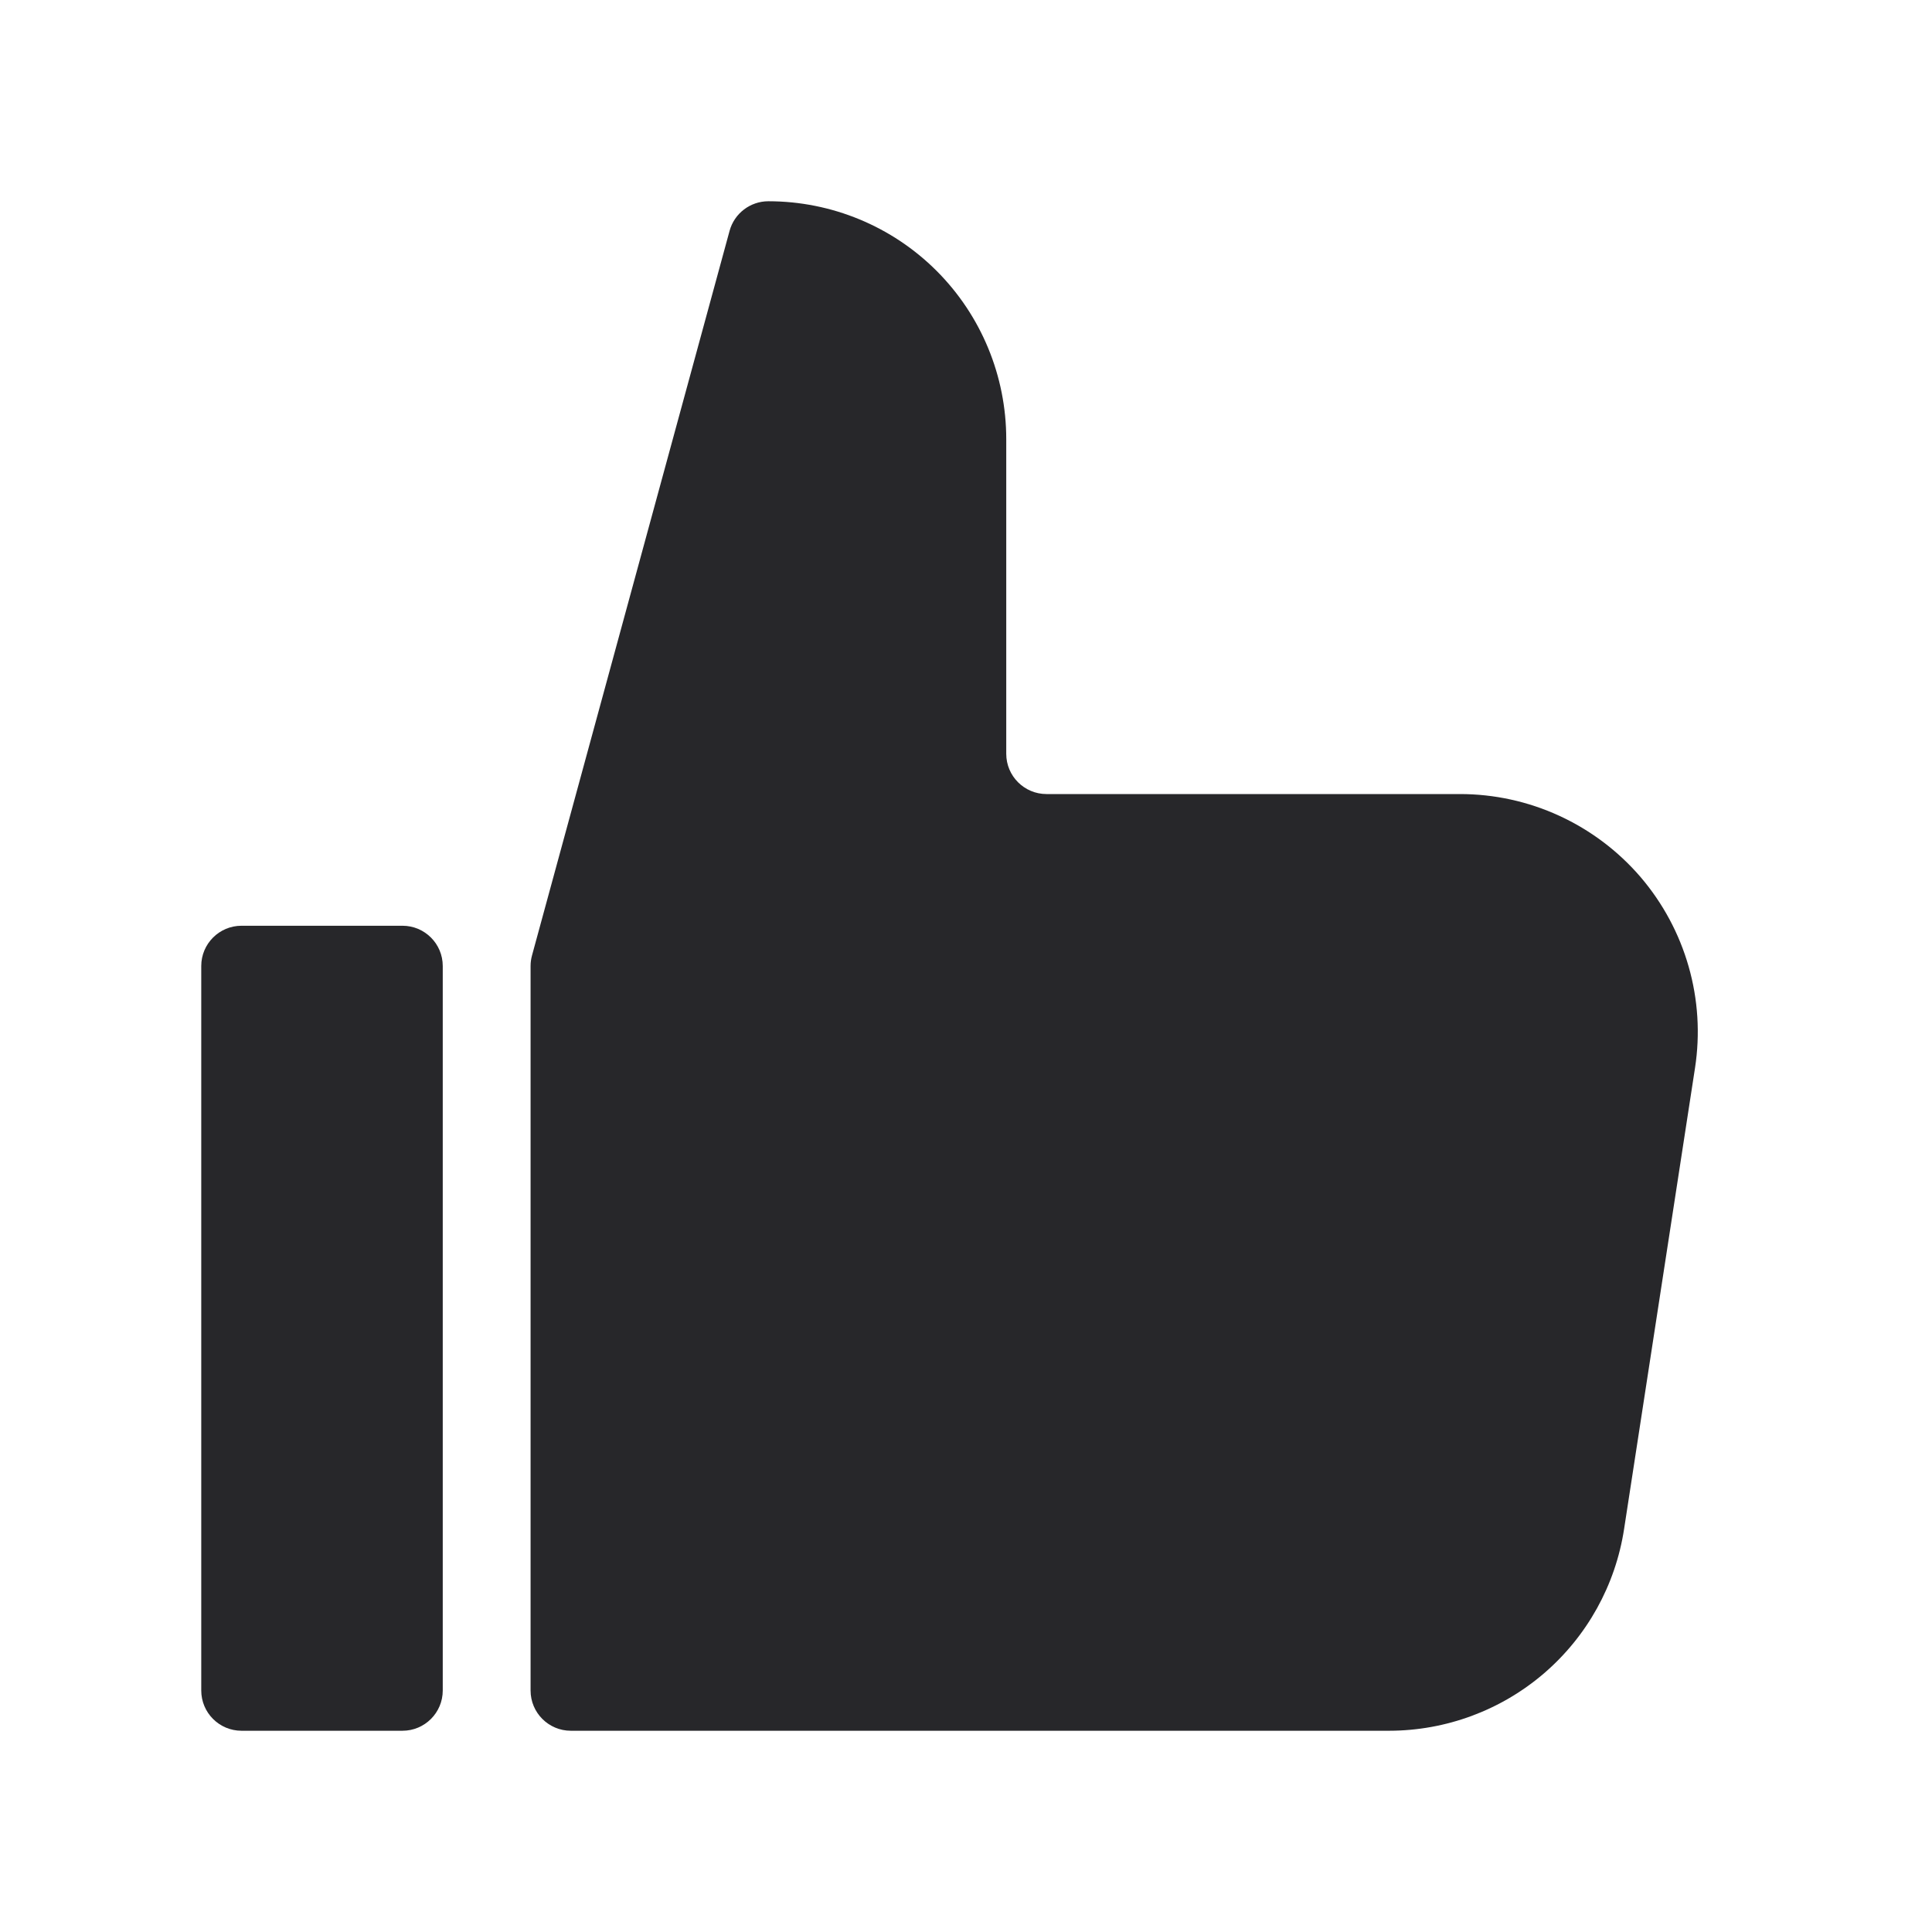 <svg width="24" height="24" viewBox="0 0 24 24" fill="none" xmlns="http://www.w3.org/2000/svg">
<path d="M9.063 2.868C9.122 2.651 9.32 2.5 9.545 2.5C10.329 2.5 11.081 2.811 11.635 3.365C12.189 3.919 12.5 4.671 12.5 5.455V9.364C12.5 9.64 12.724 9.864 13 9.864H18.136C18.562 9.864 18.983 9.956 19.37 10.134C19.757 10.312 20.101 10.571 20.379 10.894C20.656 11.218 20.86 11.597 20.977 12.007C21.094 12.416 21.121 12.846 21.056 13.267L20.175 18.994C20.068 19.692 19.715 20.327 19.18 20.787C18.645 21.246 17.963 21.499 17.258 21.5H7.091C6.815 21.5 6.591 21.276 6.591 21V12C6.591 11.956 6.597 11.911 6.609 11.868L9.063 2.868Z" fill="#27272A"/>
<path d="M2.5 12C2.5 11.724 2.724 11.5 3 11.5H5C5.276 11.5 5.5 11.724 5.5 12V21C5.5 21.276 5.276 21.5 5 21.5H3C2.724 21.5 2.5 21.276 2.5 21V12Z" fill="#27272A"/>
</svg>
